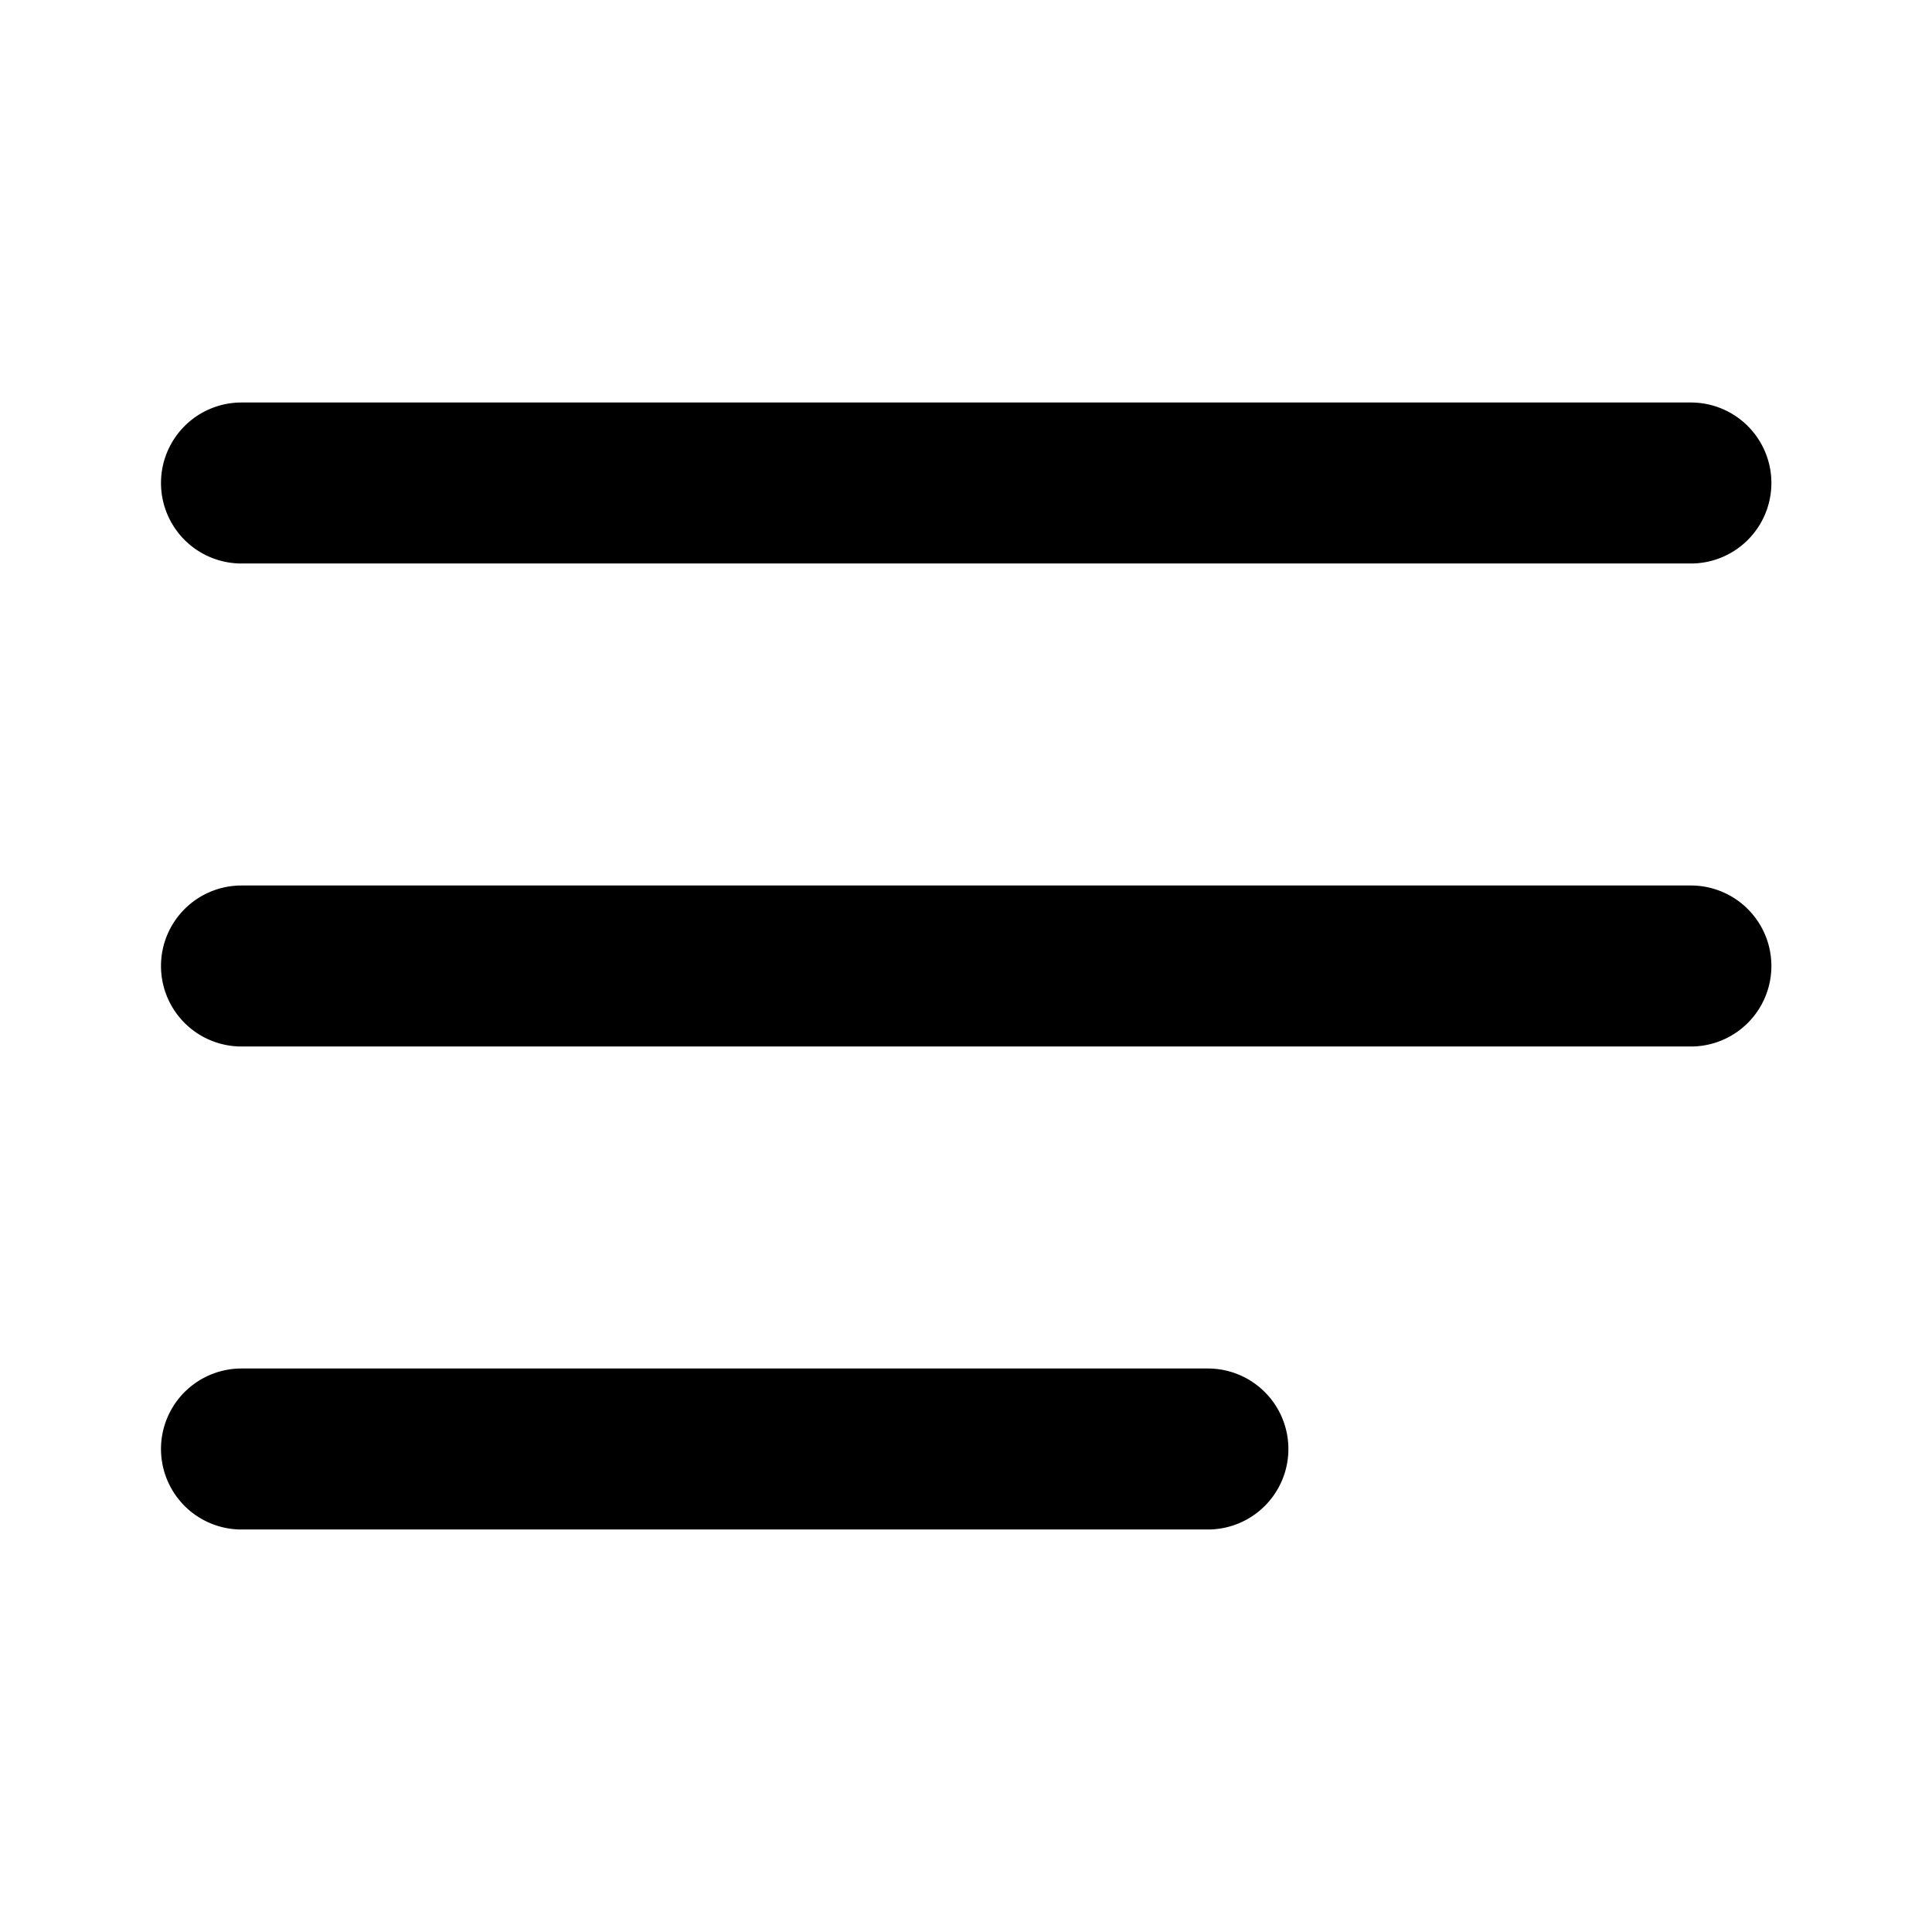 <?xml version="1.0" standalone="no"?><!DOCTYPE svg PUBLIC "-//W3C//DTD SVG 1.1//EN" "http://www.w3.org/Graphics/SVG/1.1/DTD/svg11.dtd"><svg t="1743651947880" class="icon" viewBox="0 0 1024 1024" version="1.1" xmlns="http://www.w3.org/2000/svg" p-id="27608" xmlns:xlink="http://www.w3.org/1999/xlink" width="48" height="48"><path d="M85.333 256a42.667 42.667 0 0 1 42.667-42.667h768a42.667 42.667 0 1 1 0 85.333H128a42.667 42.667 0 0 1-42.667-42.667zM85.333 512a42.667 42.667 0 0 1 42.667-42.667h768a42.667 42.667 0 1 1 0 85.333H128a42.667 42.667 0 0 1-42.667-42.667zM85.333 768a42.667 42.667 0 0 1 42.667-42.667h512a42.667 42.667 0 1 1 0 85.333H128a42.667 42.667 0 0 1-42.667-42.667z" p-id="27609"></path></svg>
